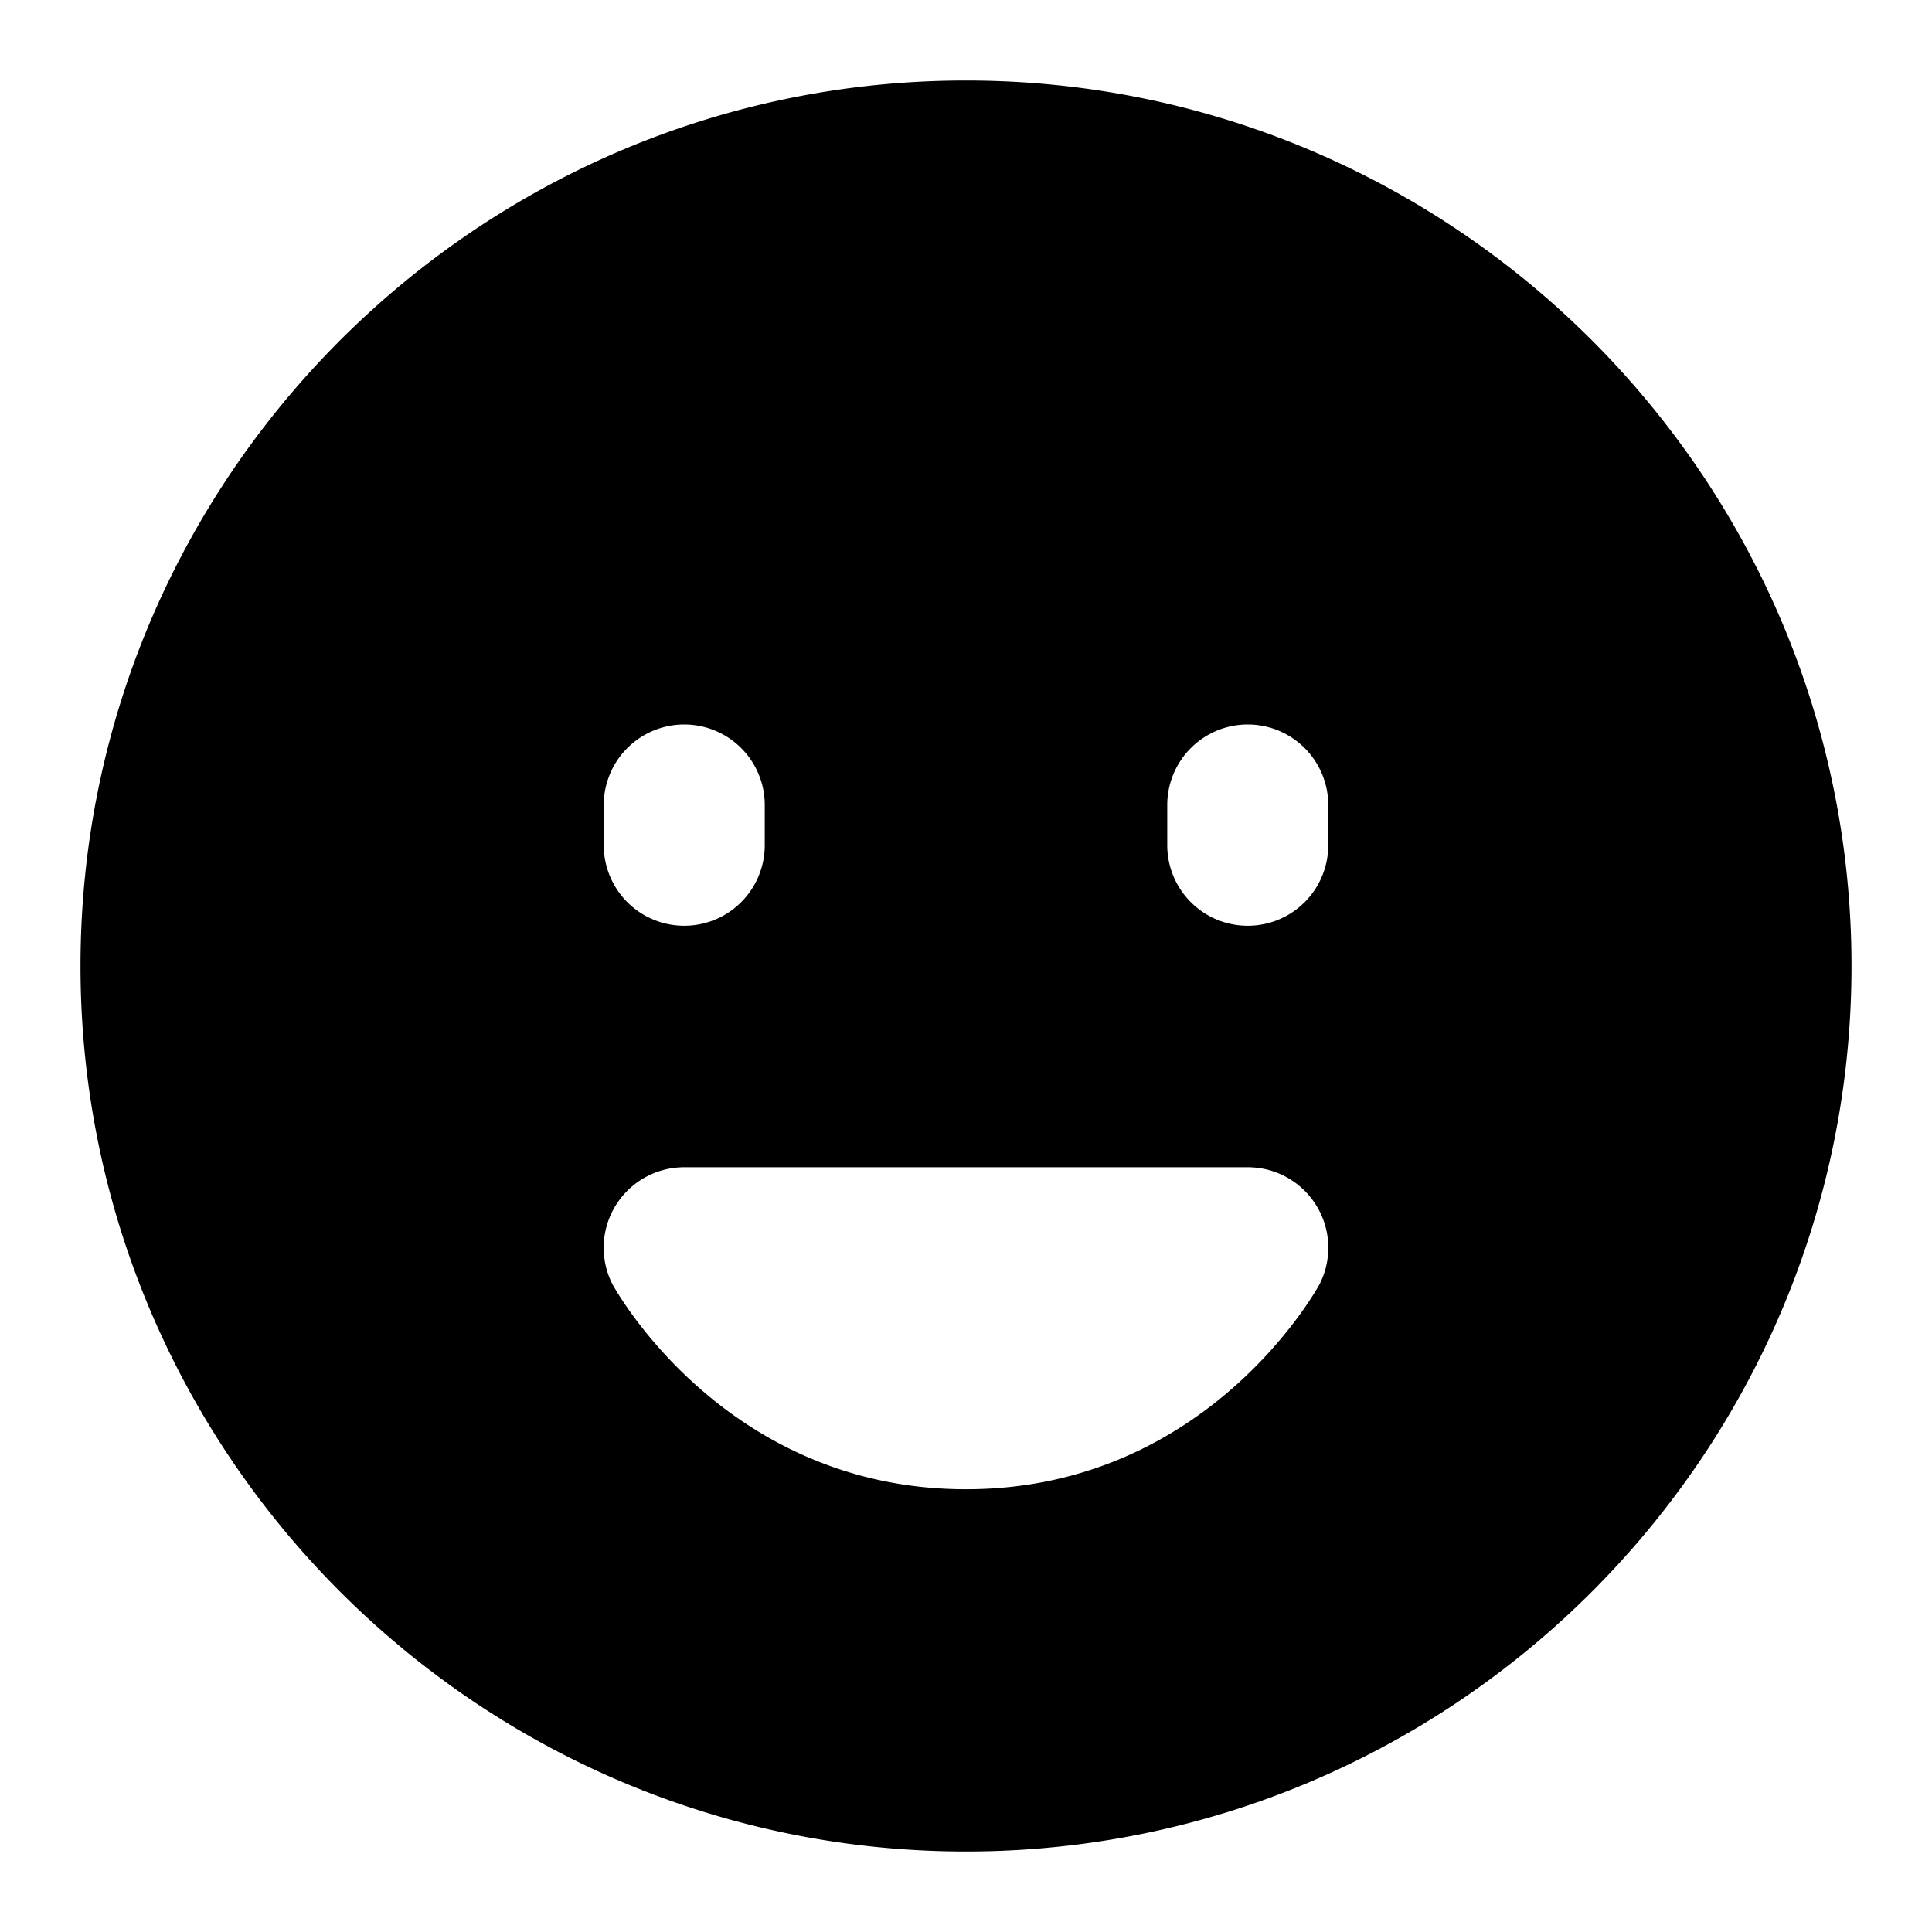 <svg xmlns="http://www.w3.org/2000/svg" width="48" height="48" viewBox="0 0 48 48"><path d="M24 2C11.873 2 2 11.873 2 24s9.873 22 22 22 22-9.873 22-22S36.127 2 24 2Zm-7 16a2 2 0 0 1 2 2v1a2 2 0 0 1-4 0v-1a2 2 0 0 1 2-2zm14 0a2 2 0 0 1 2 2v1a2 2 0 0 1-4 0v-1a2 2 0 0 1 2-2zM17 29h14a2 2 0 0 1 1.79 2.895S30.066 37 24 37s-8.79-5.105-8.79-5.105A2 2 0 0 1 17 29Z"/></svg>